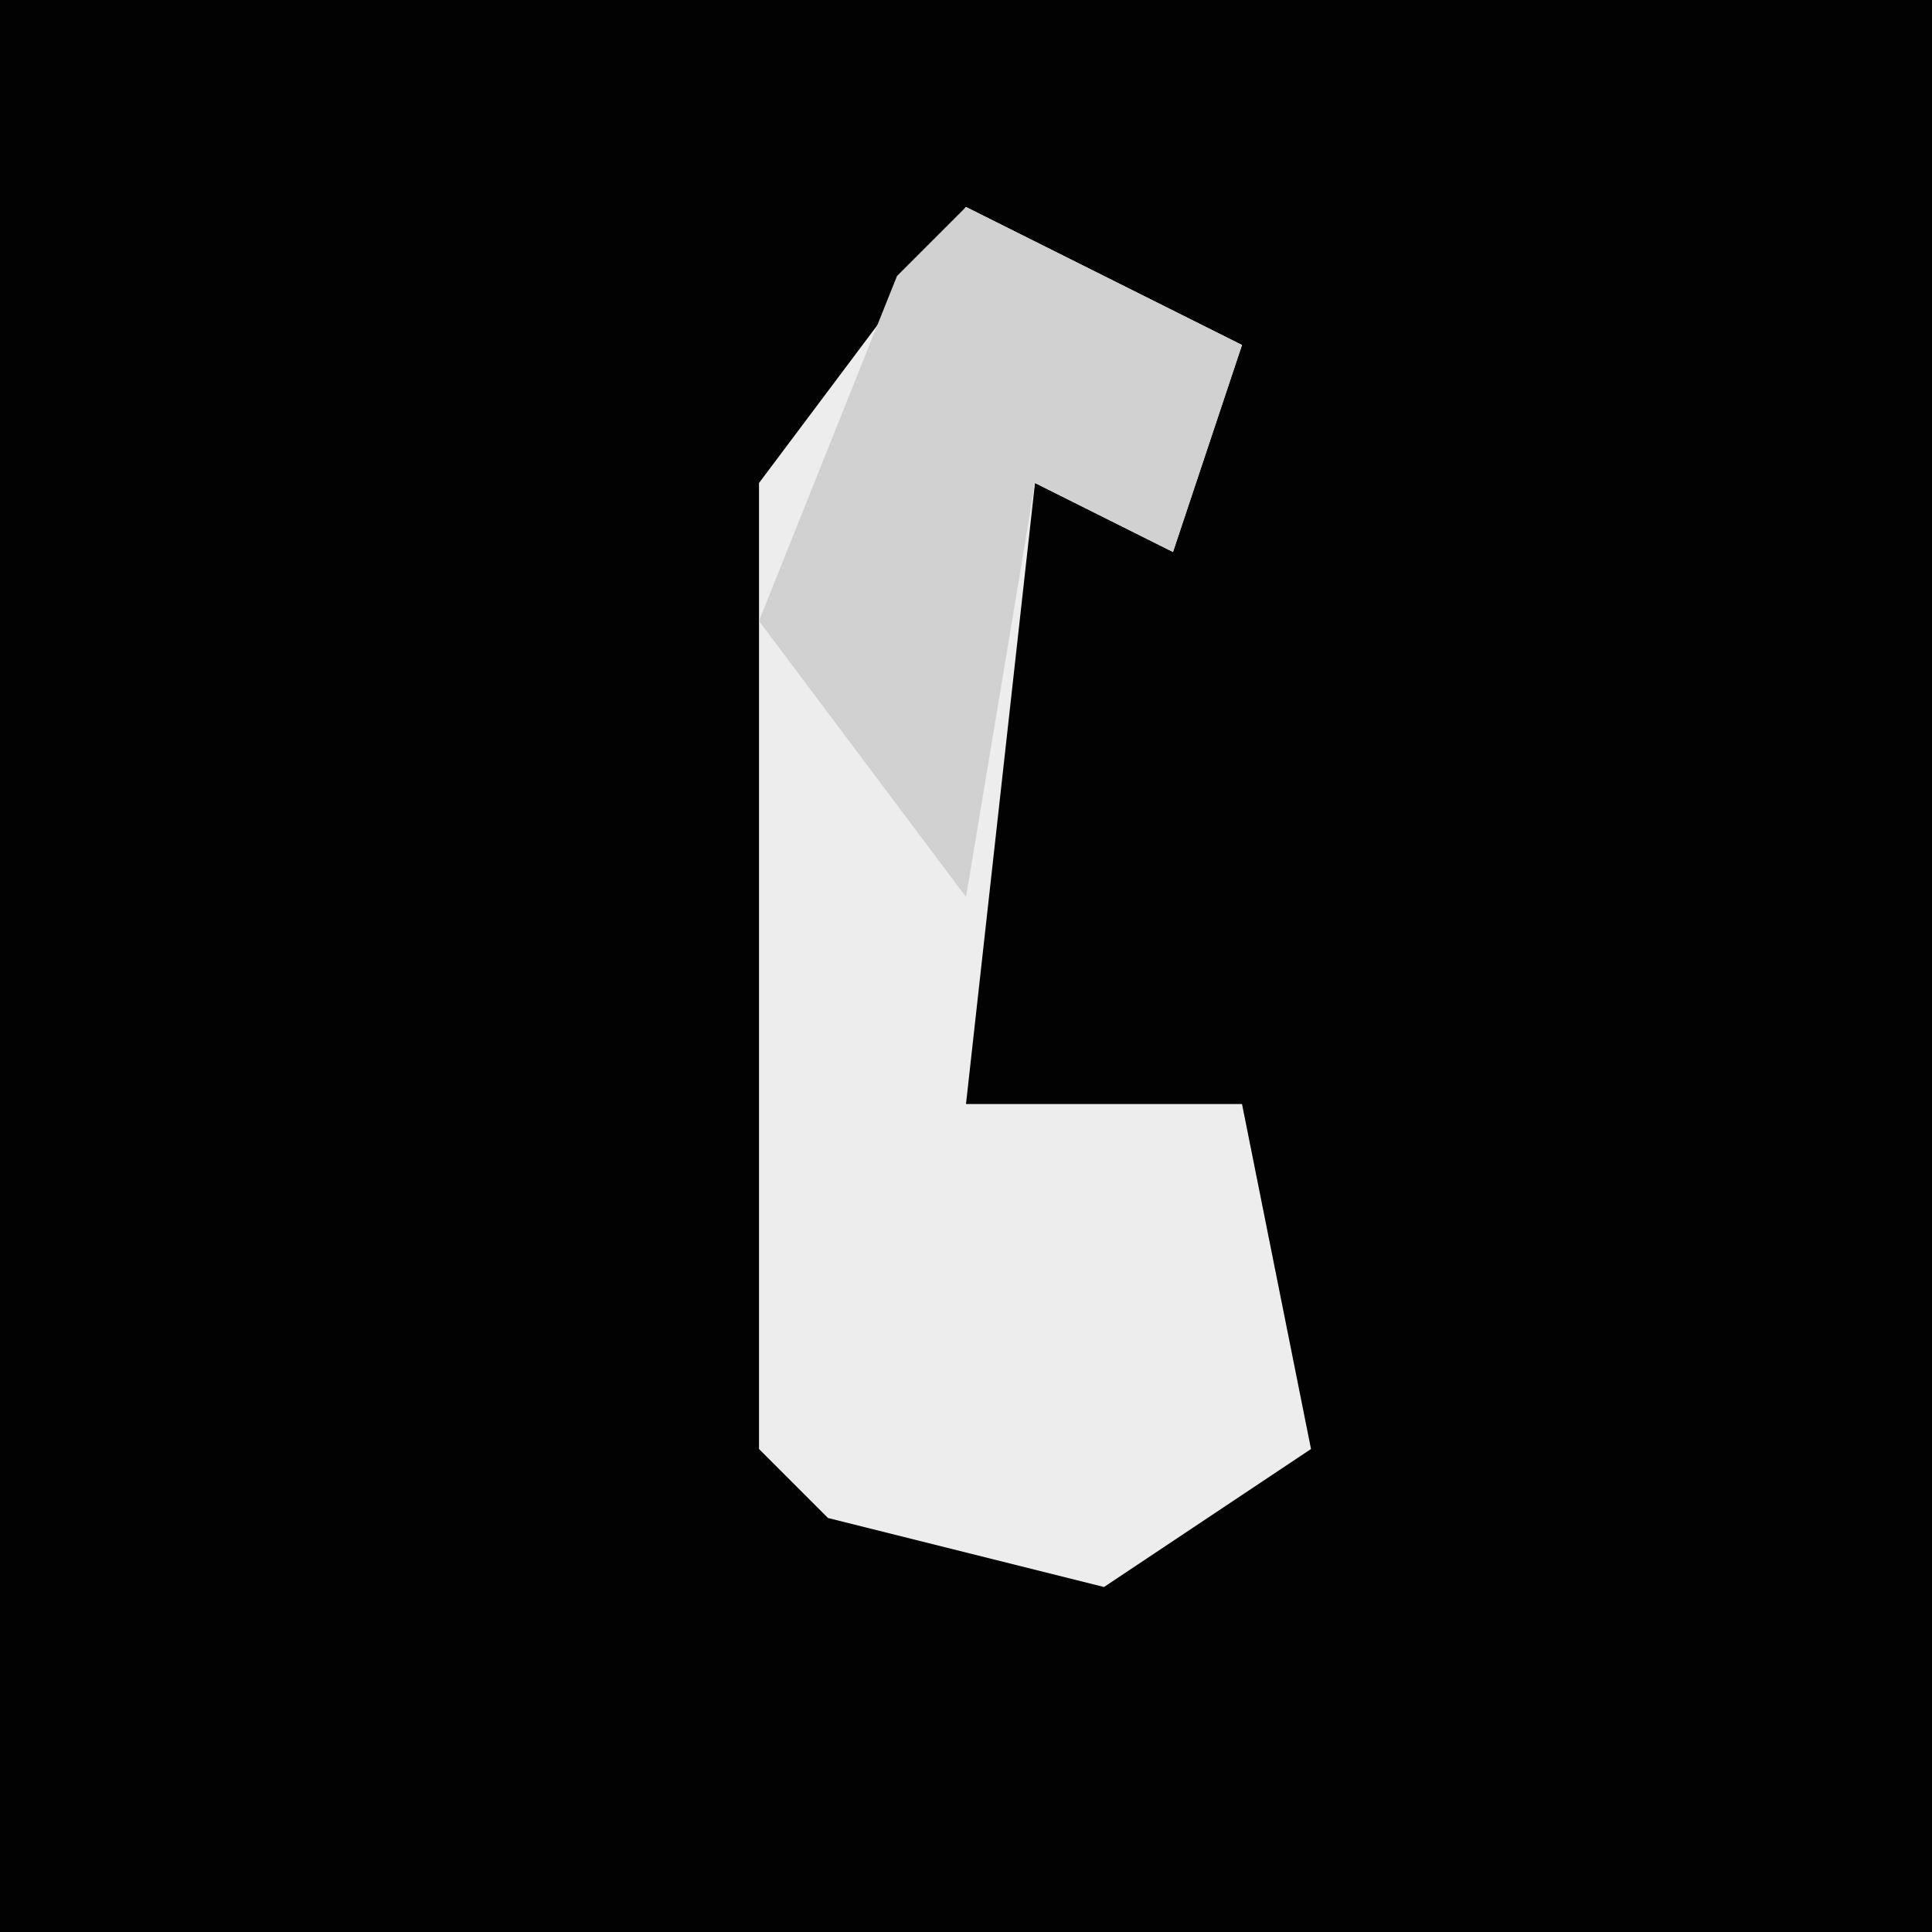 <?xml version="1.0" encoding="UTF-8"?>
<svg version="1.1" xmlns="http://www.w3.org/2000/svg" width="28" height="28">
<path d="M0,0 L28,0 L28,28 L0,28 Z " fill="#020202" transform="translate(0,0)"/>
<path d="M0,0 L4,2 L3,5 L1,4 L0,13 L4,13 L5,18 L2,20 L-2,19 L-3,18 L-3,4 Z " fill="#EDEDED" transform="translate(14,3)"/>
<path d="M0,0 L4,2 L3,5 L1,4 L0,10 L-3,6 L-1,1 Z " fill="#D1D1D1" transform="translate(14,3)"/>
</svg>
